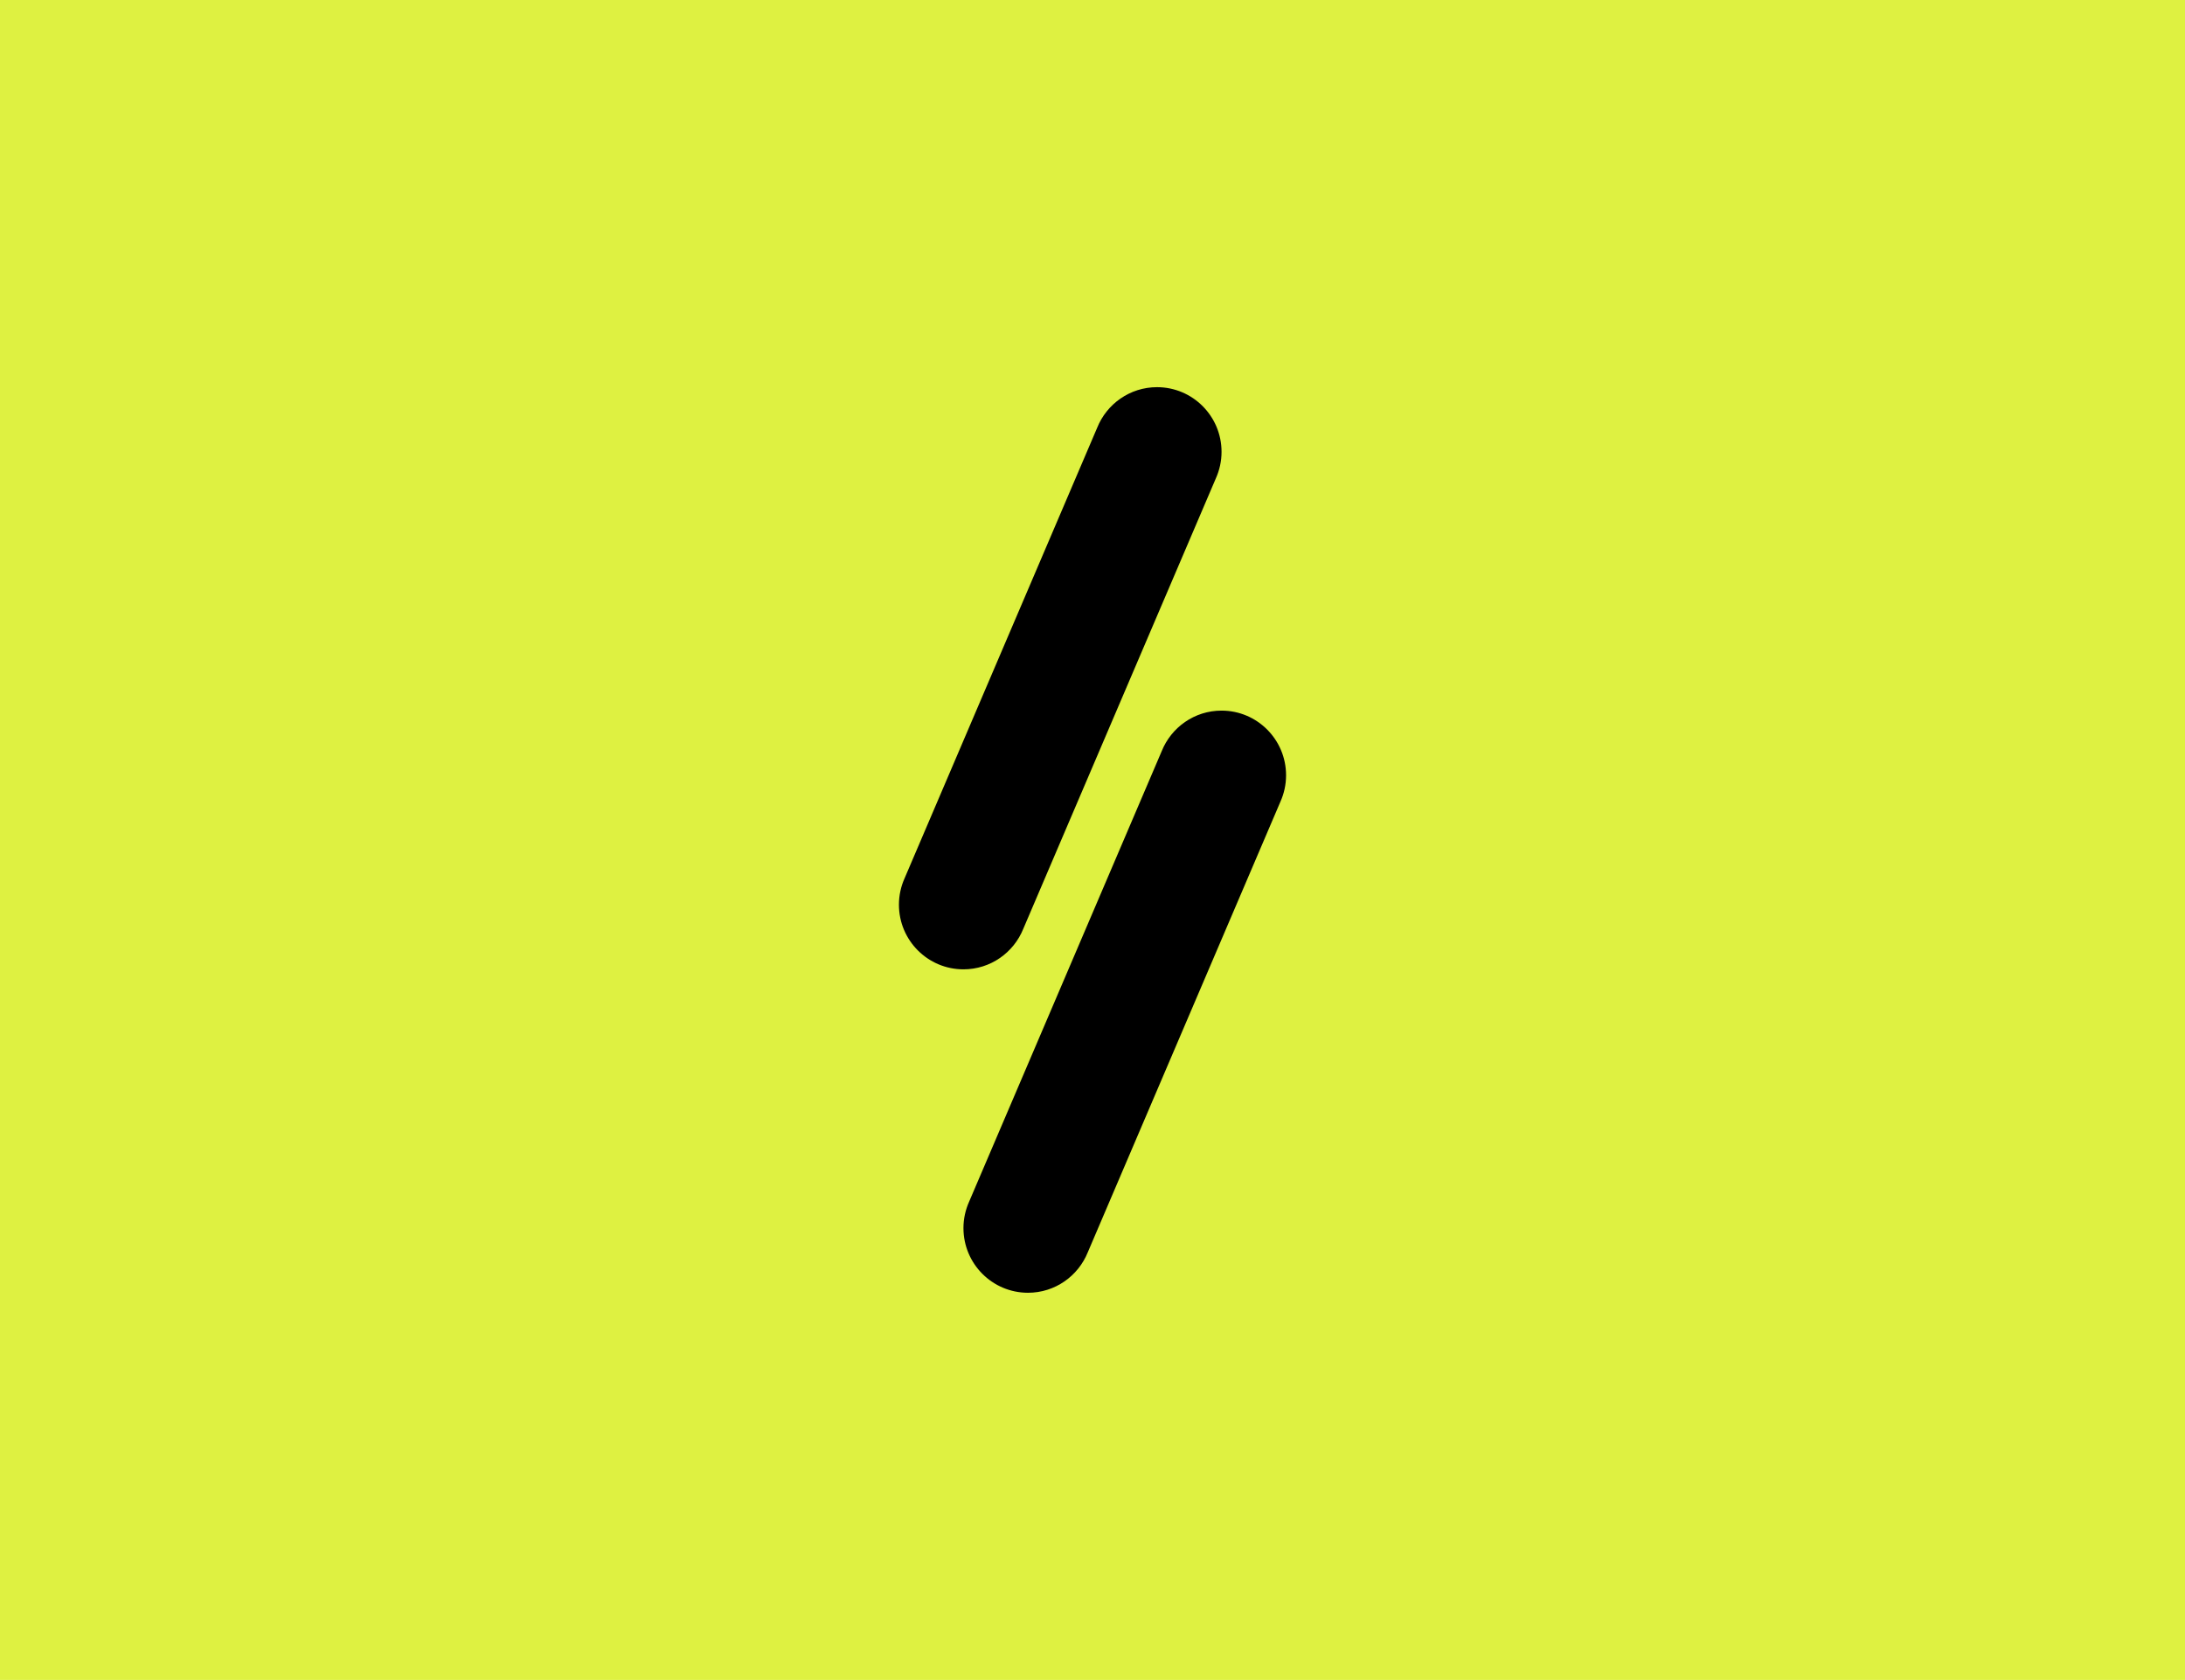 <svg width="333" height="256" viewBox="0 0 333 256" fill="none" xmlns="http://www.w3.org/2000/svg">
<rect width="333" height="256" fill="#DEF141"/>
<g clip-path="url(#clip0_3521_17498)">
<path d="M147.696 183.121C147.148 184.35 146.833 185.71 146.833 187.143C146.833 192.586 151.236 197 156.667 197C160.799 197 164.33 194.442 165.785 190.823L195.139 122.167C195.688 120.938 196 119.578 196 118.145C196 112.702 191.597 108.288 186.167 108.288C182.034 108.288 178.503 110.846 177.048 114.465L147.696 183.121ZM137.863 133.835C137.315 135.064 137 136.425 137 137.857C137 143.3 141.403 147.714 146.833 147.714C150.966 147.714 154.497 145.156 155.952 141.537L185.306 72.879C185.854 71.65 186.167 70.29 186.167 68.857C186.167 63.414 181.764 59 176.333 59C172.201 59 168.67 61.559 167.215 65.177L137.863 133.835Z" fill="black"/>
</g>
<defs>
<clipPath id="clip0_3521_17498">
<rect width="59" height="138" fill="white" transform="translate(137 59)"/>
</clipPath>
</defs>
</svg>
